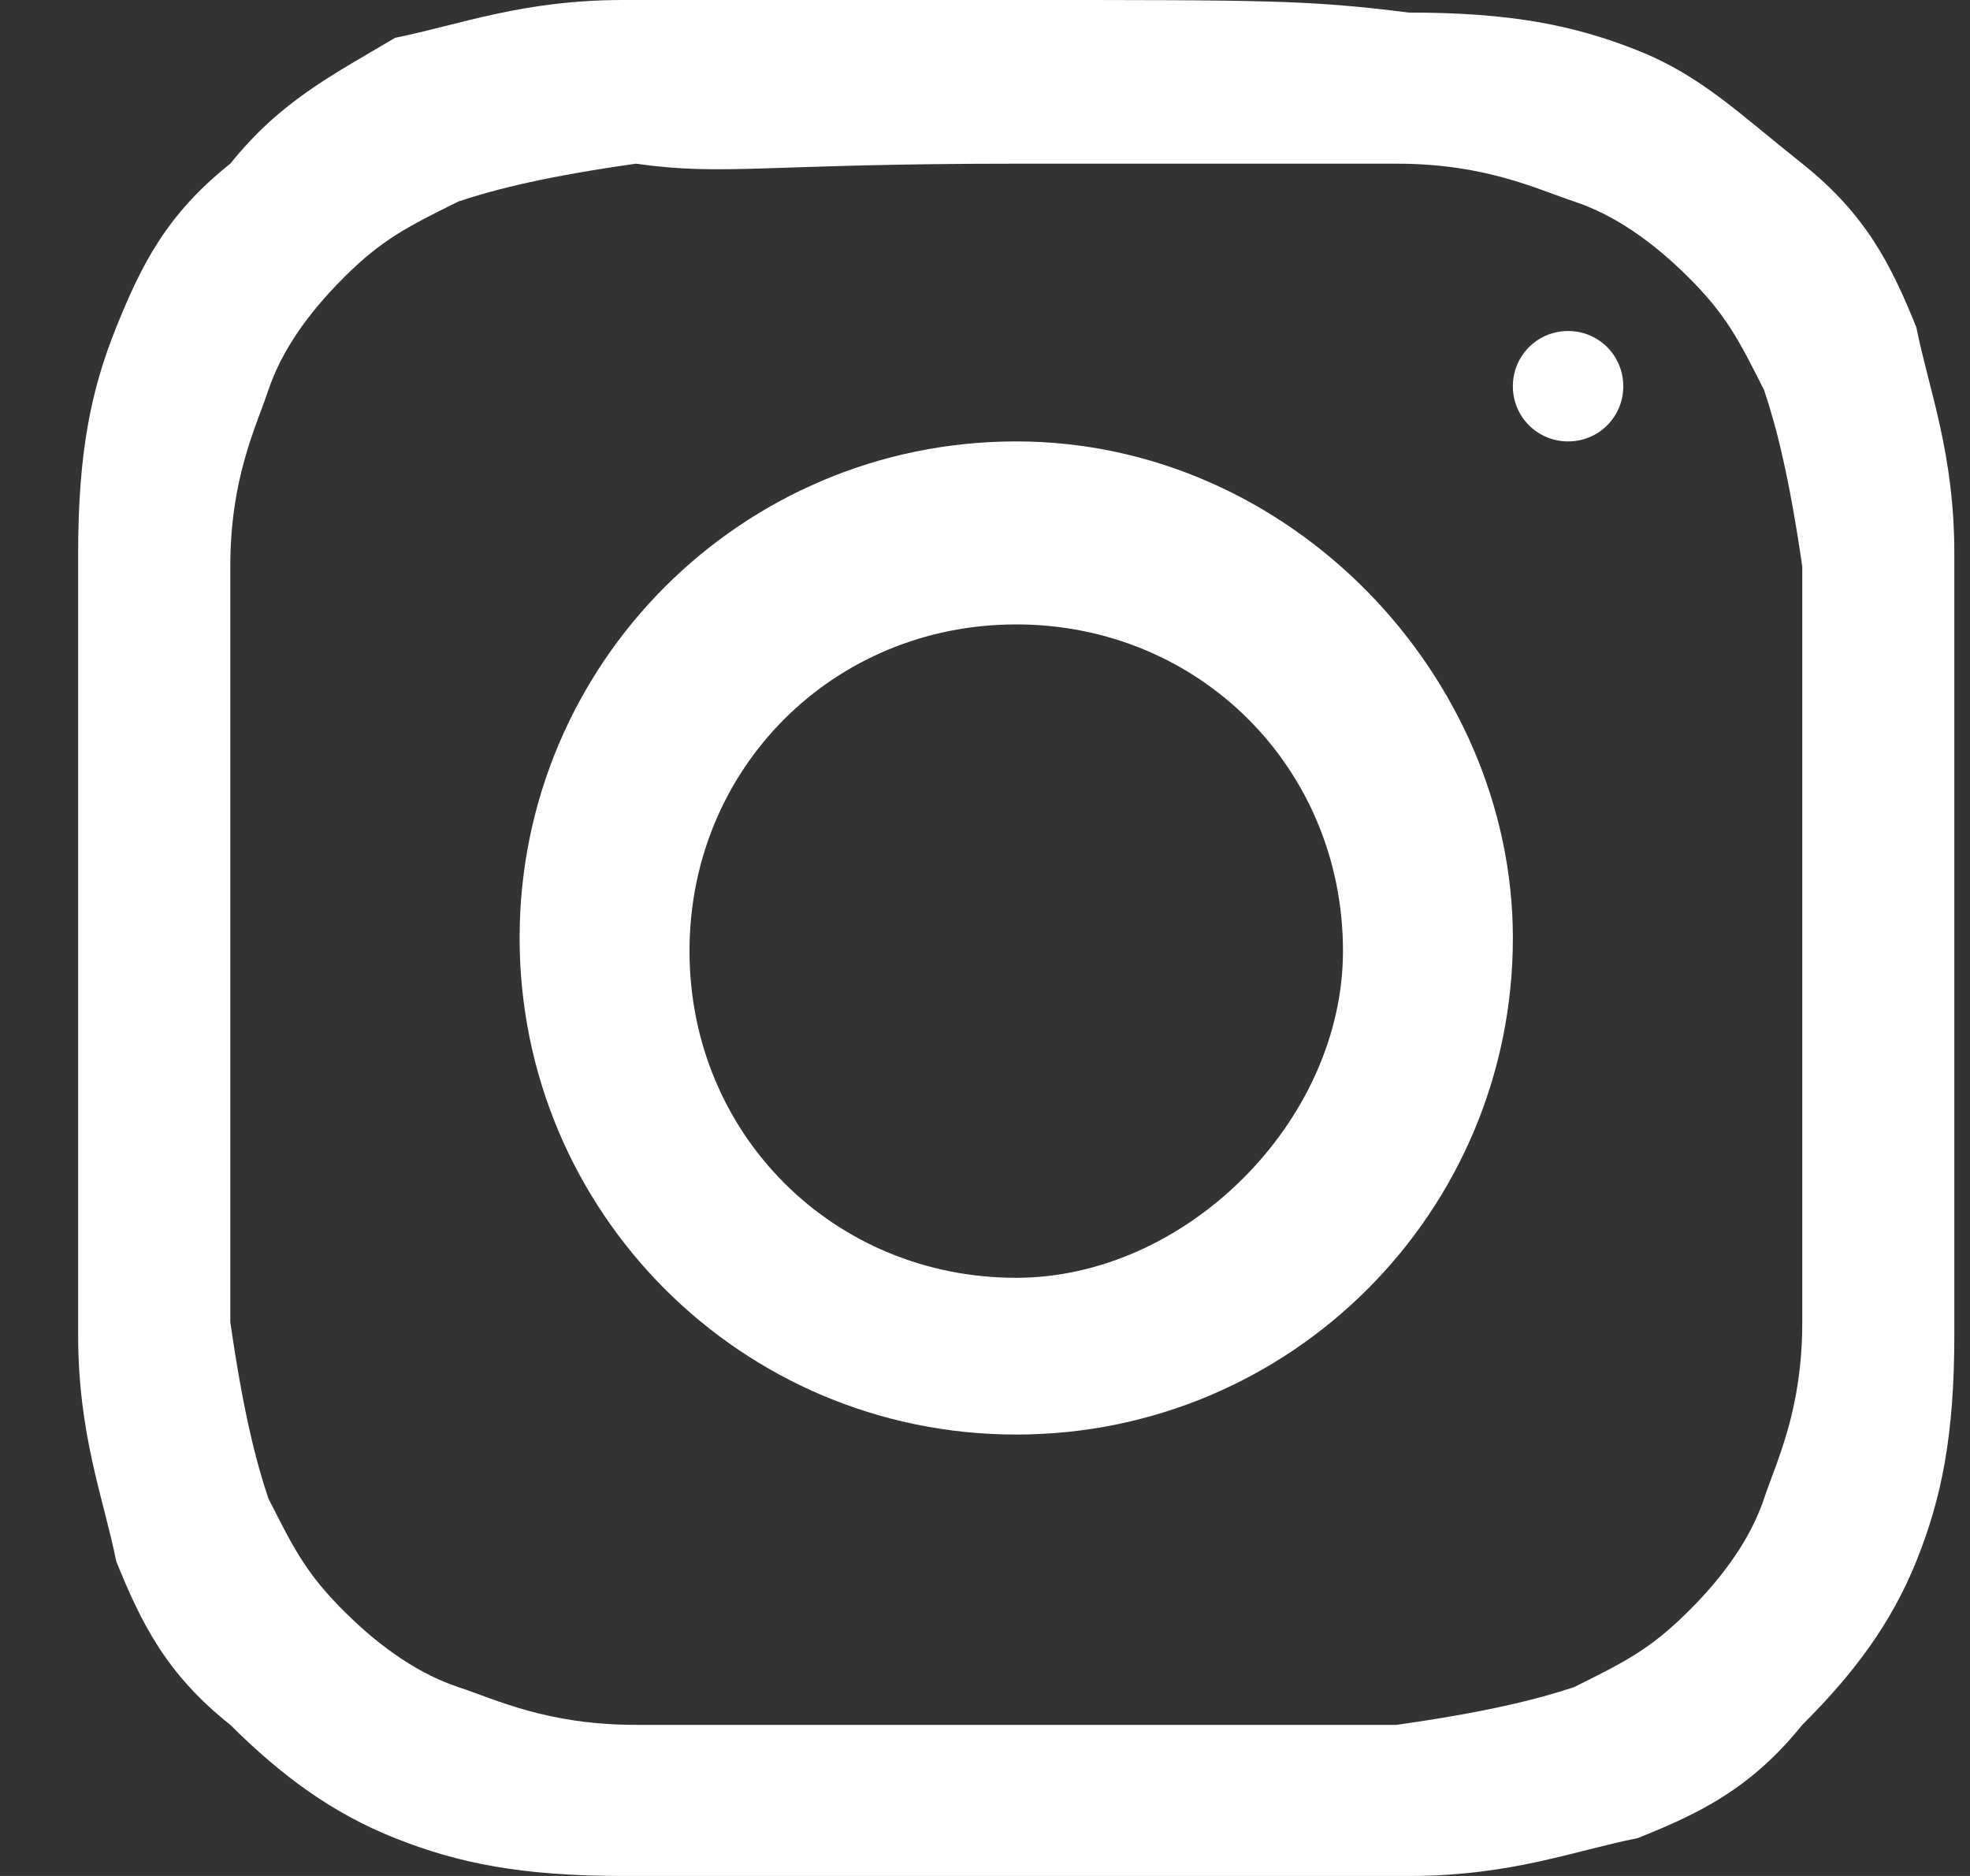<svg width="21" height="20" viewBox="0 0 21 20" fill="none" xmlns="http://www.w3.org/2000/svg">
<rect x="0" y="0" width="21" height="20" fill="#333333" stroke="none"/>
<path d="M10.833 1.745C13.536 1.745 13.806 1.745 14.887 1.745C15.833 1.745 16.374 2.013 16.779 2.148C17.185 2.282 17.59 2.55 17.995 2.953C18.401 3.356 18.536 3.624 18.806 4.161C18.941 4.564 19.076 5.101 19.212 6.04C19.212 7.114 19.212 7.383 19.212 10.067C19.212 12.752 19.212 13.02 19.212 14.094C19.212 15.034 18.941 15.57 18.806 15.973C18.671 16.376 18.401 16.779 17.995 17.181C17.59 17.584 17.32 17.718 16.779 17.987C16.374 18.121 15.833 18.255 14.887 18.389C13.806 18.389 13.536 18.389 10.833 18.389C8.131 18.389 7.86 18.389 6.779 18.389C5.833 18.389 5.293 18.121 4.887 17.987C4.482 17.852 4.076 17.584 3.671 17.181C3.266 16.779 3.131 16.51 2.86 15.973C2.725 15.57 2.59 15.034 2.455 14.094C2.455 13.02 2.455 12.752 2.455 10.067C2.455 7.383 2.455 7.114 2.455 6.04C2.455 5.101 2.725 4.564 2.86 4.161C2.995 3.758 3.266 3.356 3.671 2.953C4.076 2.55 4.347 2.416 4.887 2.148C5.293 2.013 5.833 1.879 6.779 1.745C7.725 1.879 8.131 1.745 10.833 1.745ZM10.833 0C8.131 0 7.725 0 6.644 0C5.563 0 4.887 0.268 4.212 0.403C3.536 0.805 2.995 1.074 2.455 1.745C1.779 2.282 1.509 2.819 1.239 3.49C0.968 4.161 0.833 4.832 0.833 5.906C0.833 6.98 0.833 7.383 0.833 10.067C0.833 12.752 0.833 13.154 0.833 14.228C0.833 15.302 1.104 15.973 1.239 16.644C1.509 17.315 1.779 17.852 2.455 18.389C2.995 18.926 3.536 19.329 4.212 19.597C4.887 19.866 5.563 20 6.644 20C7.725 20 8.131 20 10.833 20C13.536 20 13.941 20 15.022 20C16.104 20 16.779 19.732 17.455 19.597C18.131 19.329 18.671 19.06 19.212 18.389C19.752 17.852 20.158 17.315 20.428 16.644C20.698 15.973 20.833 15.302 20.833 14.228C20.833 13.154 20.833 12.752 20.833 10.067C20.833 7.383 20.833 6.98 20.833 5.906C20.833 4.832 20.563 4.161 20.428 3.49C20.158 2.819 19.887 2.282 19.212 1.745C18.536 1.208 18.131 0.805 17.455 0.537C16.779 0.268 16.104 0.134 15.022 0.134C13.941 5.1004e-07 13.536 0 10.833 0Z" fill="white"/>
<path d="M10.833 4.706C7.907 4.706 5.539 7.074 5.539 10C5.539 12.926 7.907 15.294 10.833 15.294C13.759 15.294 16.127 12.926 16.127 10C16.127 7.214 13.759 4.706 10.833 4.706ZM10.833 13.623C8.883 13.623 7.35 12.09 7.35 10.139C7.35 8.189 8.883 6.657 10.833 6.657C12.784 6.657 14.316 8.189 14.316 10.139C14.316 11.951 12.644 13.623 10.833 13.623Z" fill="white"/>
<path d="M17.304 4.118C17.304 4.444 17.043 4.706 16.716 4.706C16.389 4.706 16.127 4.444 16.127 4.118C16.127 3.791 16.389 3.529 16.716 3.529C17.043 3.529 17.304 3.791 17.304 4.118Z" fill="white"/>
</svg>
